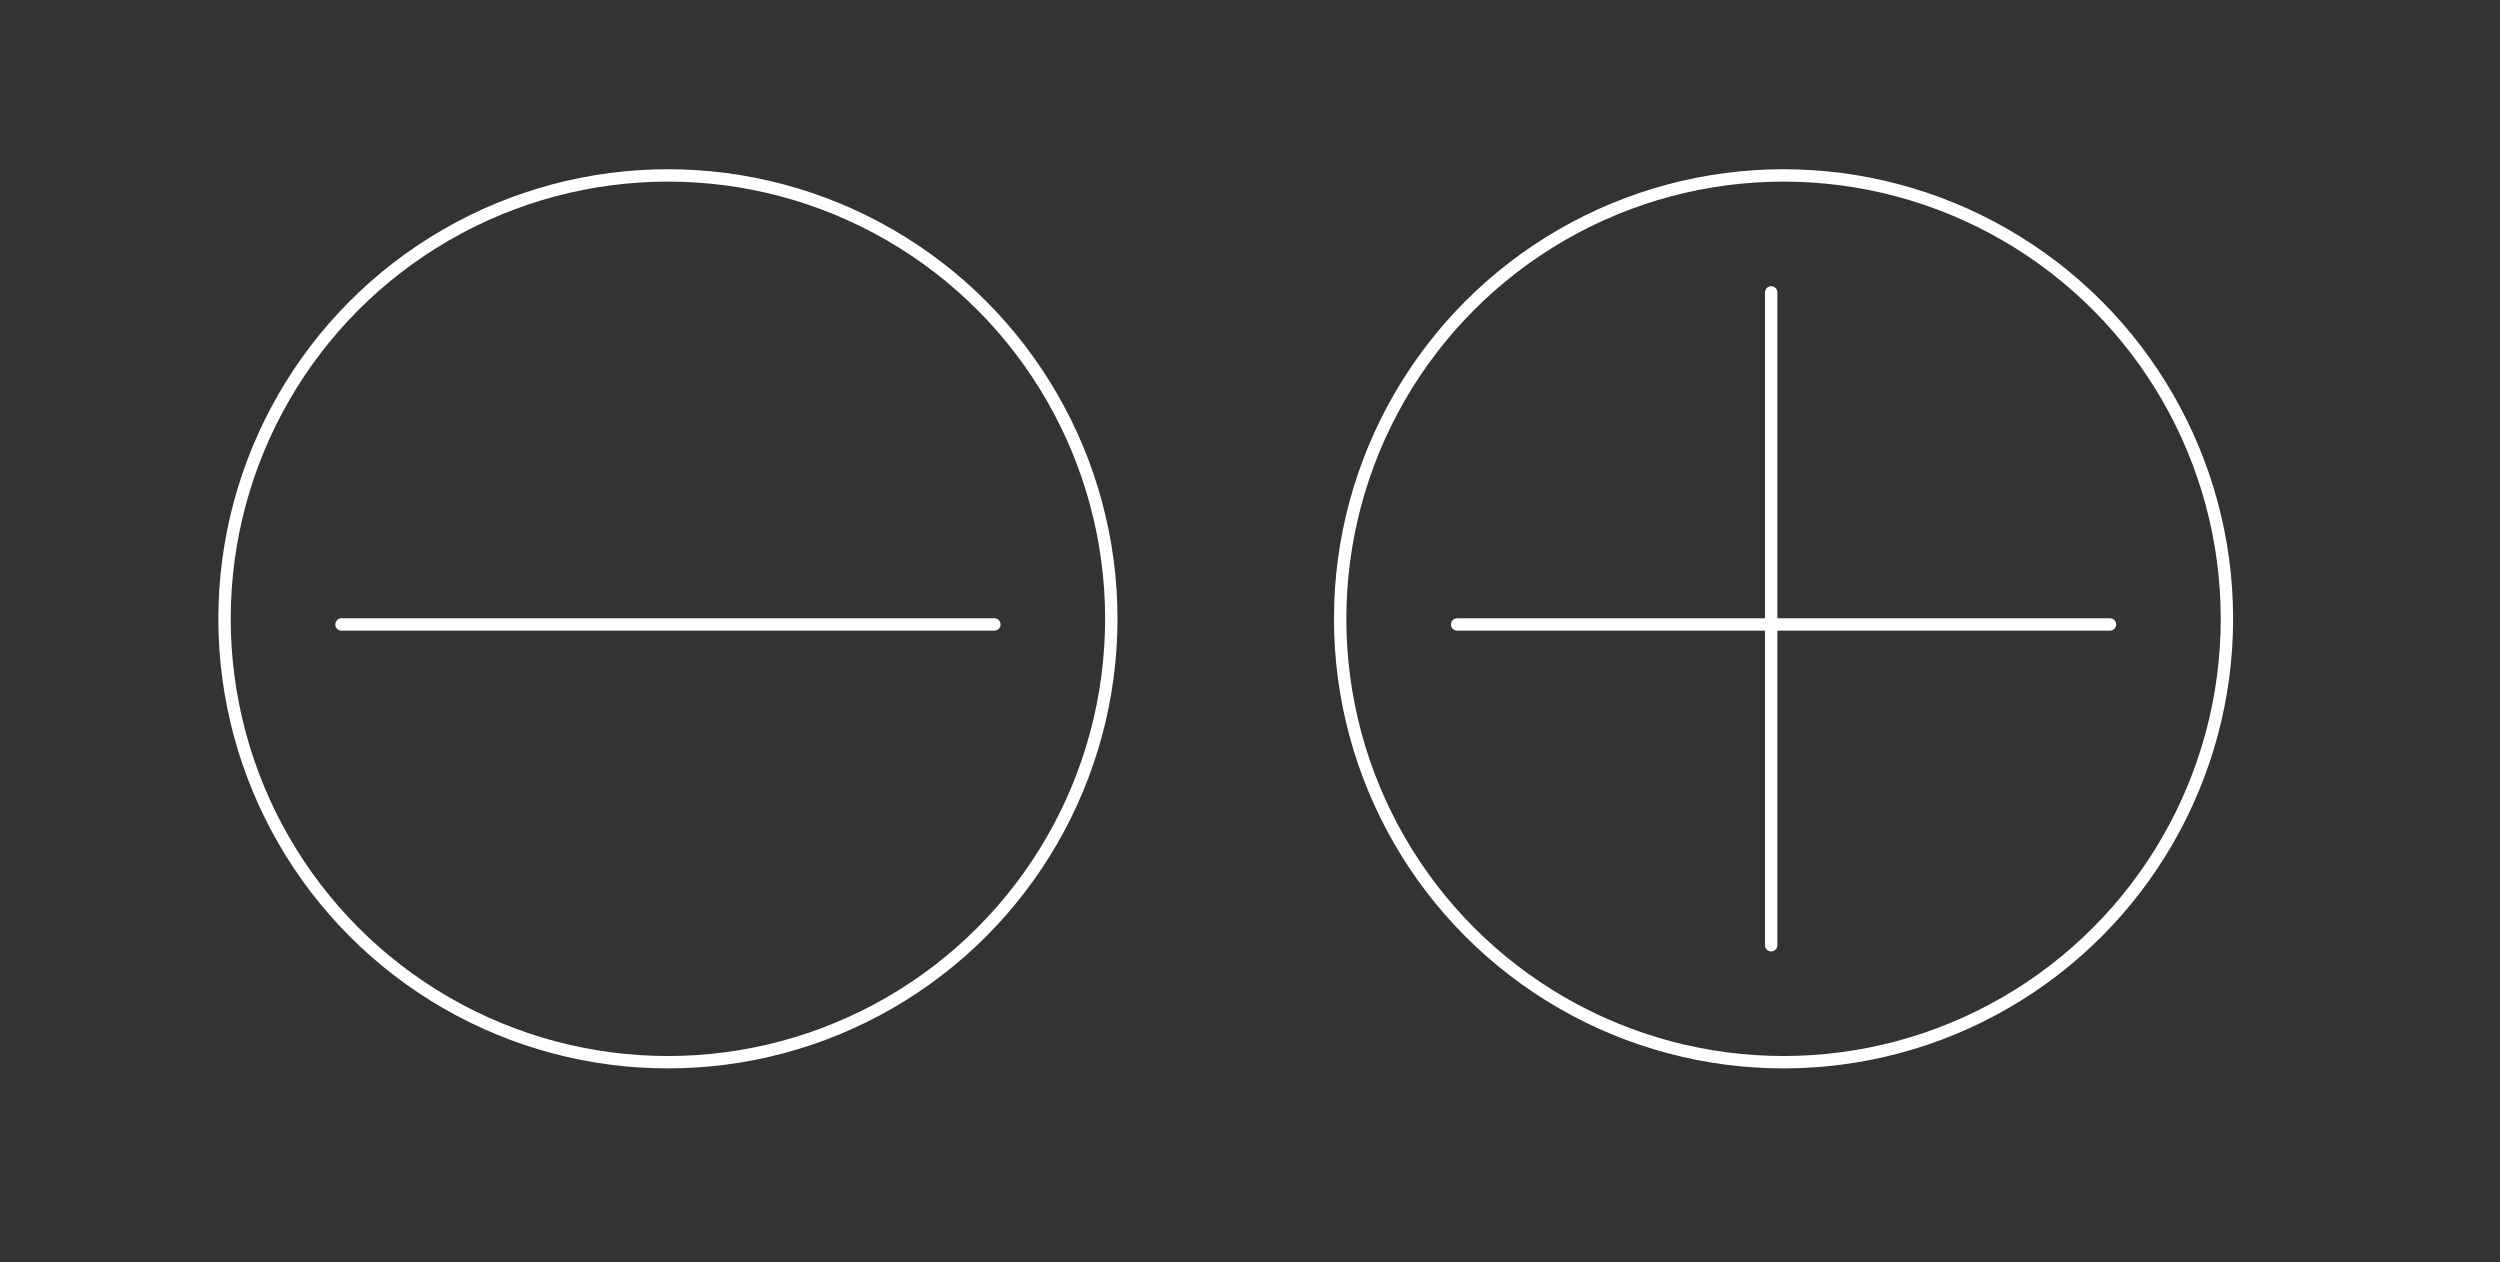 <?xml version="1.0" encoding="utf-8" standalone="no" ?>
<!DOCTYPE svg PUBLIC "-//W3C//DTD SVG 1.1//EN" "http://www.w3.org/Graphics/SVG/1.1/DTD/svg11.dtd">
<svg id="zoom" class="default" xmlns="http://www.w3.org/2000/svg" xmlns:xl="http://www.w3.org/1999/xlink" version="1.1" viewBox="0 0 101 51" width="101pt" height="51pt" xmlns:dc="http://purl.org/dc/elements/1.1/" preserveAspectRatio="xMidYMid meet">

    <rect x="0" y="0" width="101" height="51" fill="#333333" stroke="none"/>

    <defs/>
    <g stroke="none" stroke-opacity="1" stroke-dasharray="none" fill="none" fill-opacity="1">
        <g>
            <rect x="0" y="-35527137e-22" width="100" height="50" fill="#616161" fill-opacity="0" />
            <circle id="zoom_minus" class="pointer" cx="26.984" cy="25" r="17.913" stroke="white" stroke-linecap="round" stroke-linejoin="round" stroke-width=".5" fill="white" fill-opacity="0"/>
            <circle id="zoom_plus" class="pointer" cx="72.055" cy="25" r="17.913" stroke="white" stroke-linecap="round" stroke-linejoin="round" stroke-width=".5" fill="white" fill-opacity="0"/>
            <line x1="40.173" y1="25.228" x2="13.796" y2="25.228" stroke="white" stroke-linecap="round" stroke-linejoin="round" stroke-width=".5" pointer-events="none"/>
            <line x1="71.555" y1="11.812" x2="71.555" y2="38.188" stroke="white" stroke-linecap="round" stroke-linejoin="round" stroke-width=".5" pointer-events="none"/>
            <line x1="85.243" y1="25.228" x2="58.867" y2="25.228" stroke="white" stroke-linecap="round" stroke-linejoin="round" stroke-width=".5" pointer-events="none"/>
        </g>
    </g>
</svg>
